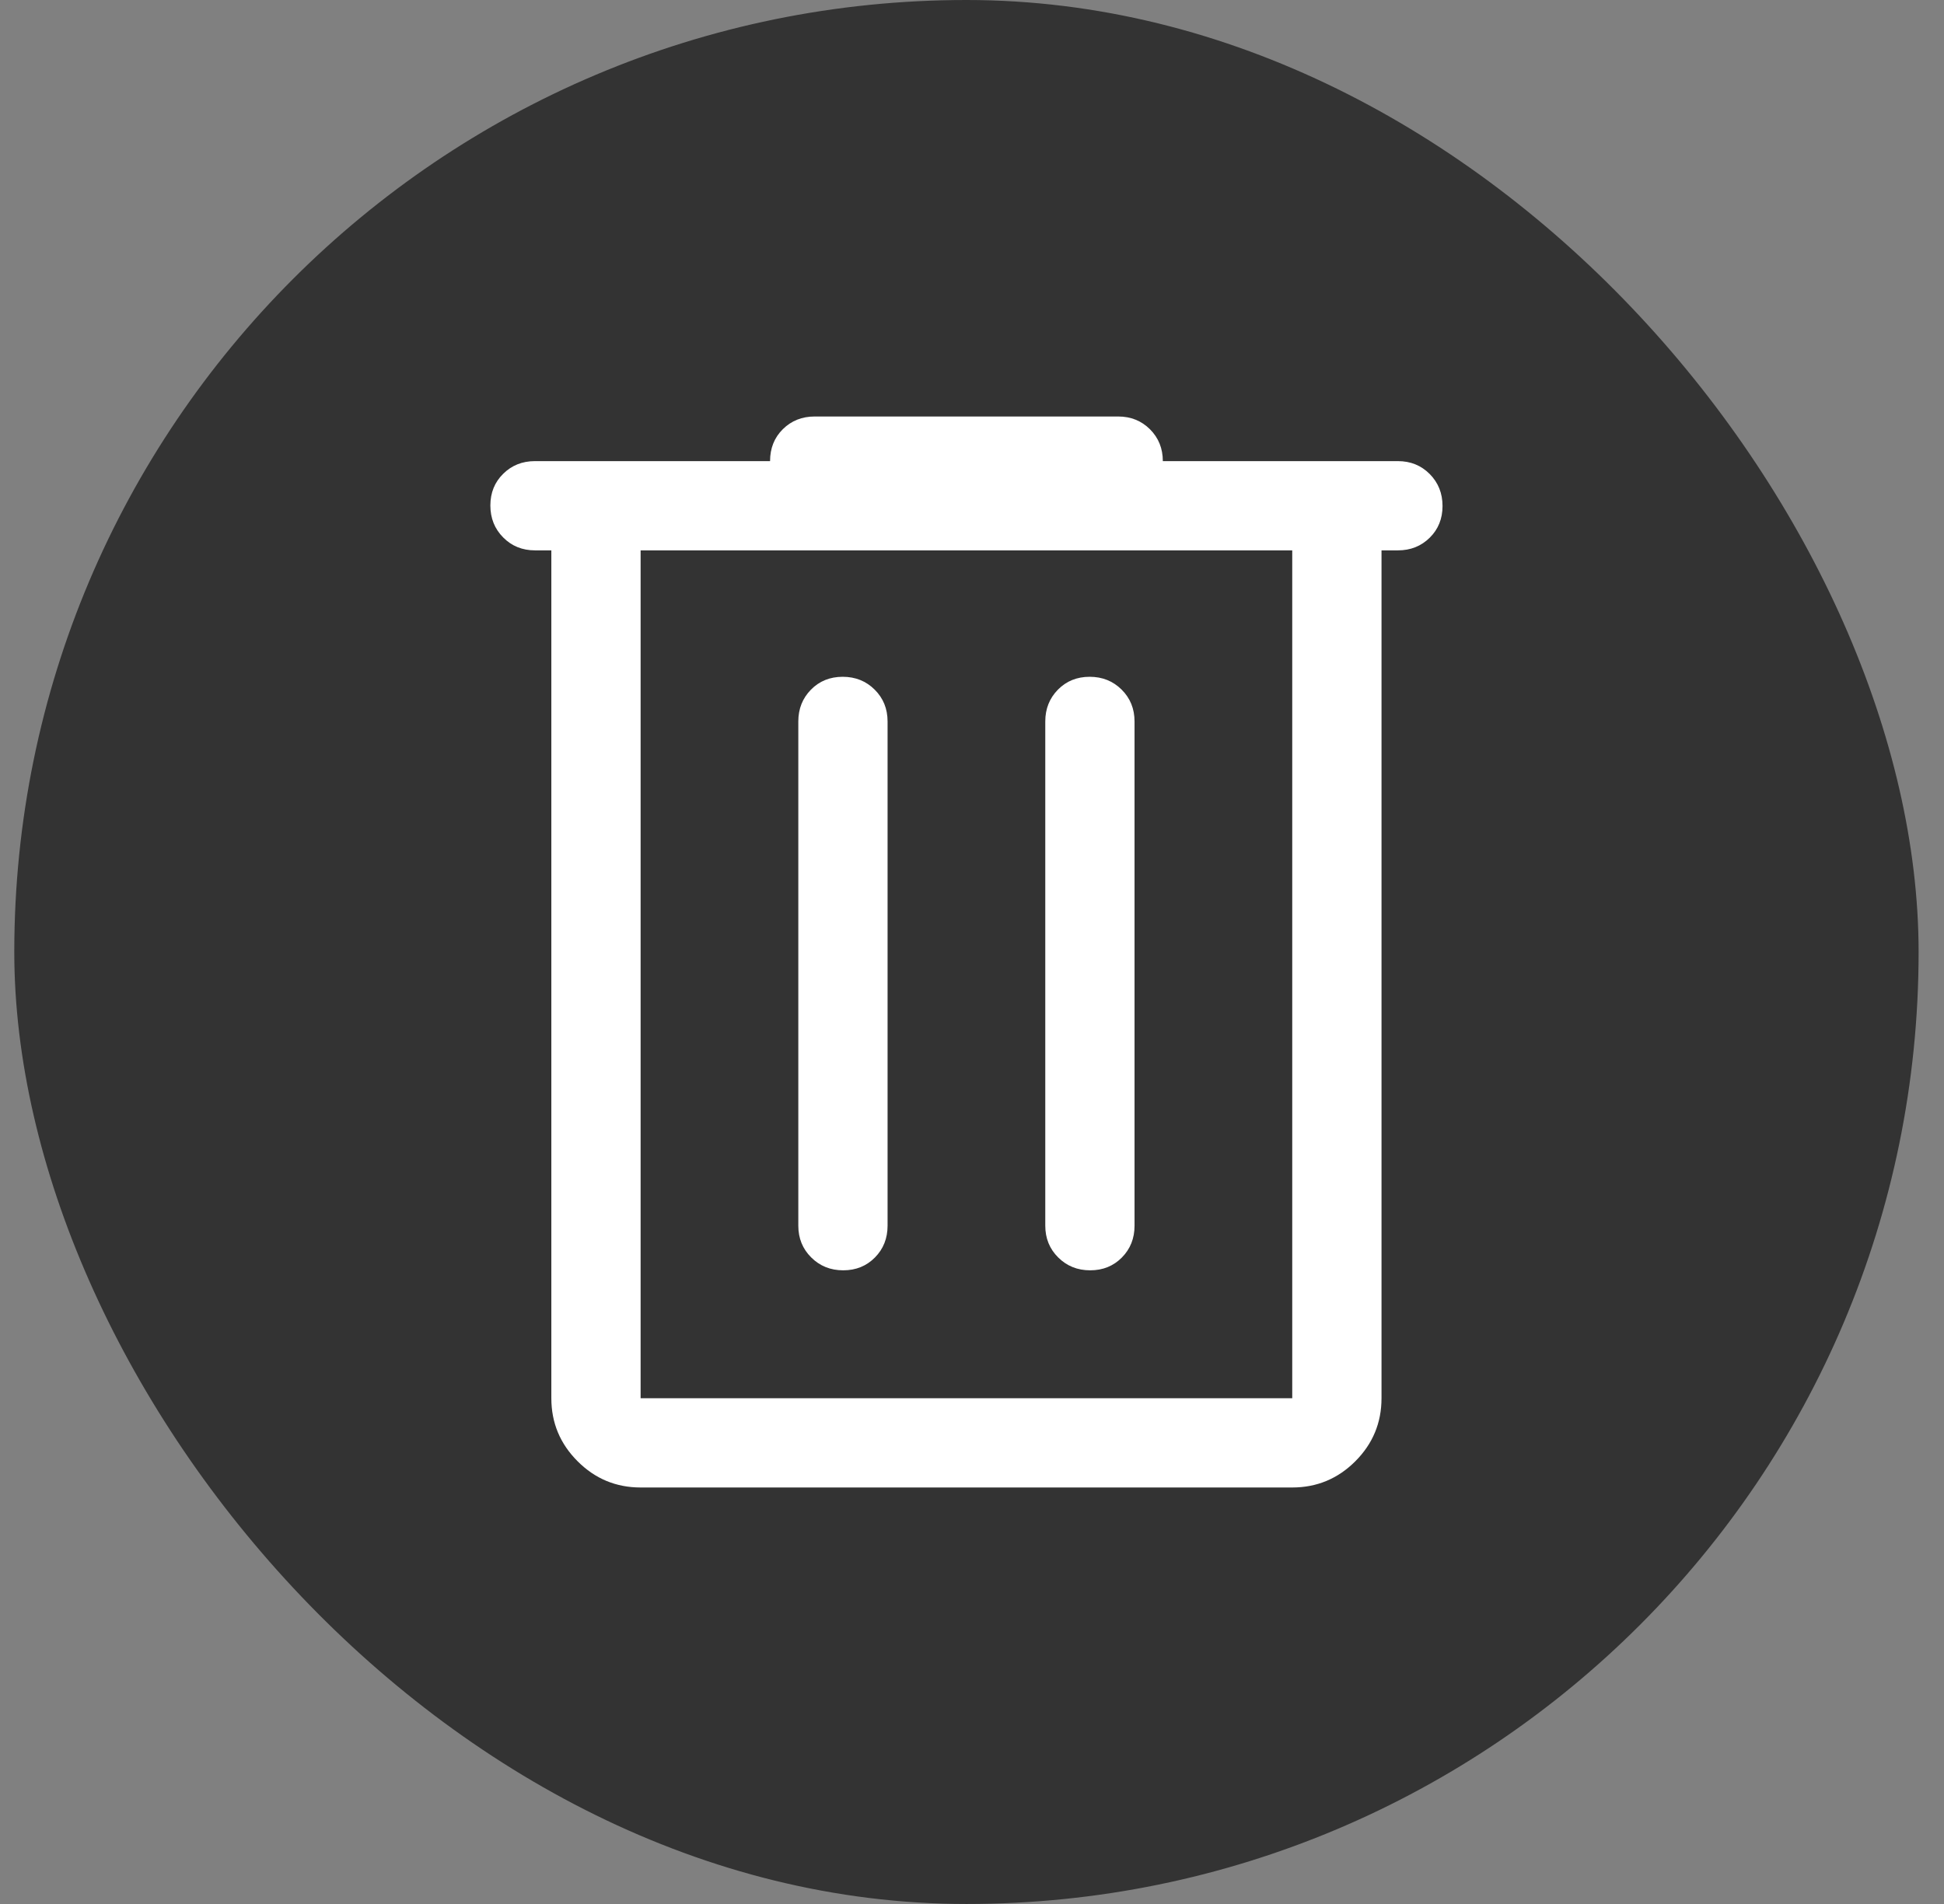 <svg width="49" height="48" viewBox="0 0 49 48" fill="none" xmlns="http://www.w3.org/2000/svg">
<rect x="0" y="0" width="49" height="48" fill="#808080" stroke="none"/>
<rect x="0.36" width="48" height="48" rx="24" fill="#333333"/>
<path d="M16.147 37.5C15.529 37.5 14.999 37.28 14.559 36.839C14.118 36.398 13.897 35.869 13.897 35.25V13.875H13.485C13.166 13.875 12.899 13.767 12.684 13.55C12.468 13.333 12.36 13.064 12.36 12.743C12.36 12.423 12.468 12.156 12.684 11.944C12.899 11.731 13.166 11.625 13.485 11.625H19.41C19.41 11.3 19.518 11.031 19.733 10.819C19.949 10.606 20.216 10.5 20.535 10.5H28.185C28.504 10.5 28.771 10.608 28.987 10.823C29.202 11.039 29.31 11.306 29.31 11.625H35.235C35.554 11.625 35.821 11.733 36.037 11.95C36.252 12.167 36.36 12.436 36.36 12.757C36.36 13.077 36.252 13.344 36.037 13.556C35.821 13.769 35.554 13.875 35.235 13.875H34.822V35.25C34.822 35.869 34.602 36.398 34.162 36.839C33.721 37.28 33.191 37.5 32.572 37.5H16.147ZM32.572 13.875H16.147V35.25H32.572V13.875ZM21.254 32.025C21.575 32.025 21.841 31.917 22.054 31.701C22.266 31.486 22.372 31.219 22.372 30.9V18.188C22.372 17.869 22.264 17.602 22.047 17.386C21.83 17.17 21.561 17.062 21.241 17.062C20.92 17.062 20.654 17.17 20.441 17.386C20.229 17.602 20.122 17.869 20.122 18.188V30.9C20.122 31.219 20.231 31.486 20.448 31.701C20.665 31.917 20.933 32.025 21.254 32.025ZM27.479 32.025C27.8 32.025 28.066 31.917 28.279 31.701C28.491 31.486 28.597 31.219 28.597 30.9V18.188C28.597 17.869 28.489 17.602 28.272 17.386C28.055 17.17 27.786 17.062 27.466 17.062C27.145 17.062 26.879 17.17 26.666 17.386C26.454 17.602 26.347 17.869 26.347 18.188V30.9C26.347 31.219 26.456 31.486 26.673 31.701C26.89 31.917 27.158 32.025 27.479 32.025Z" fill="white"/>
</svg>
